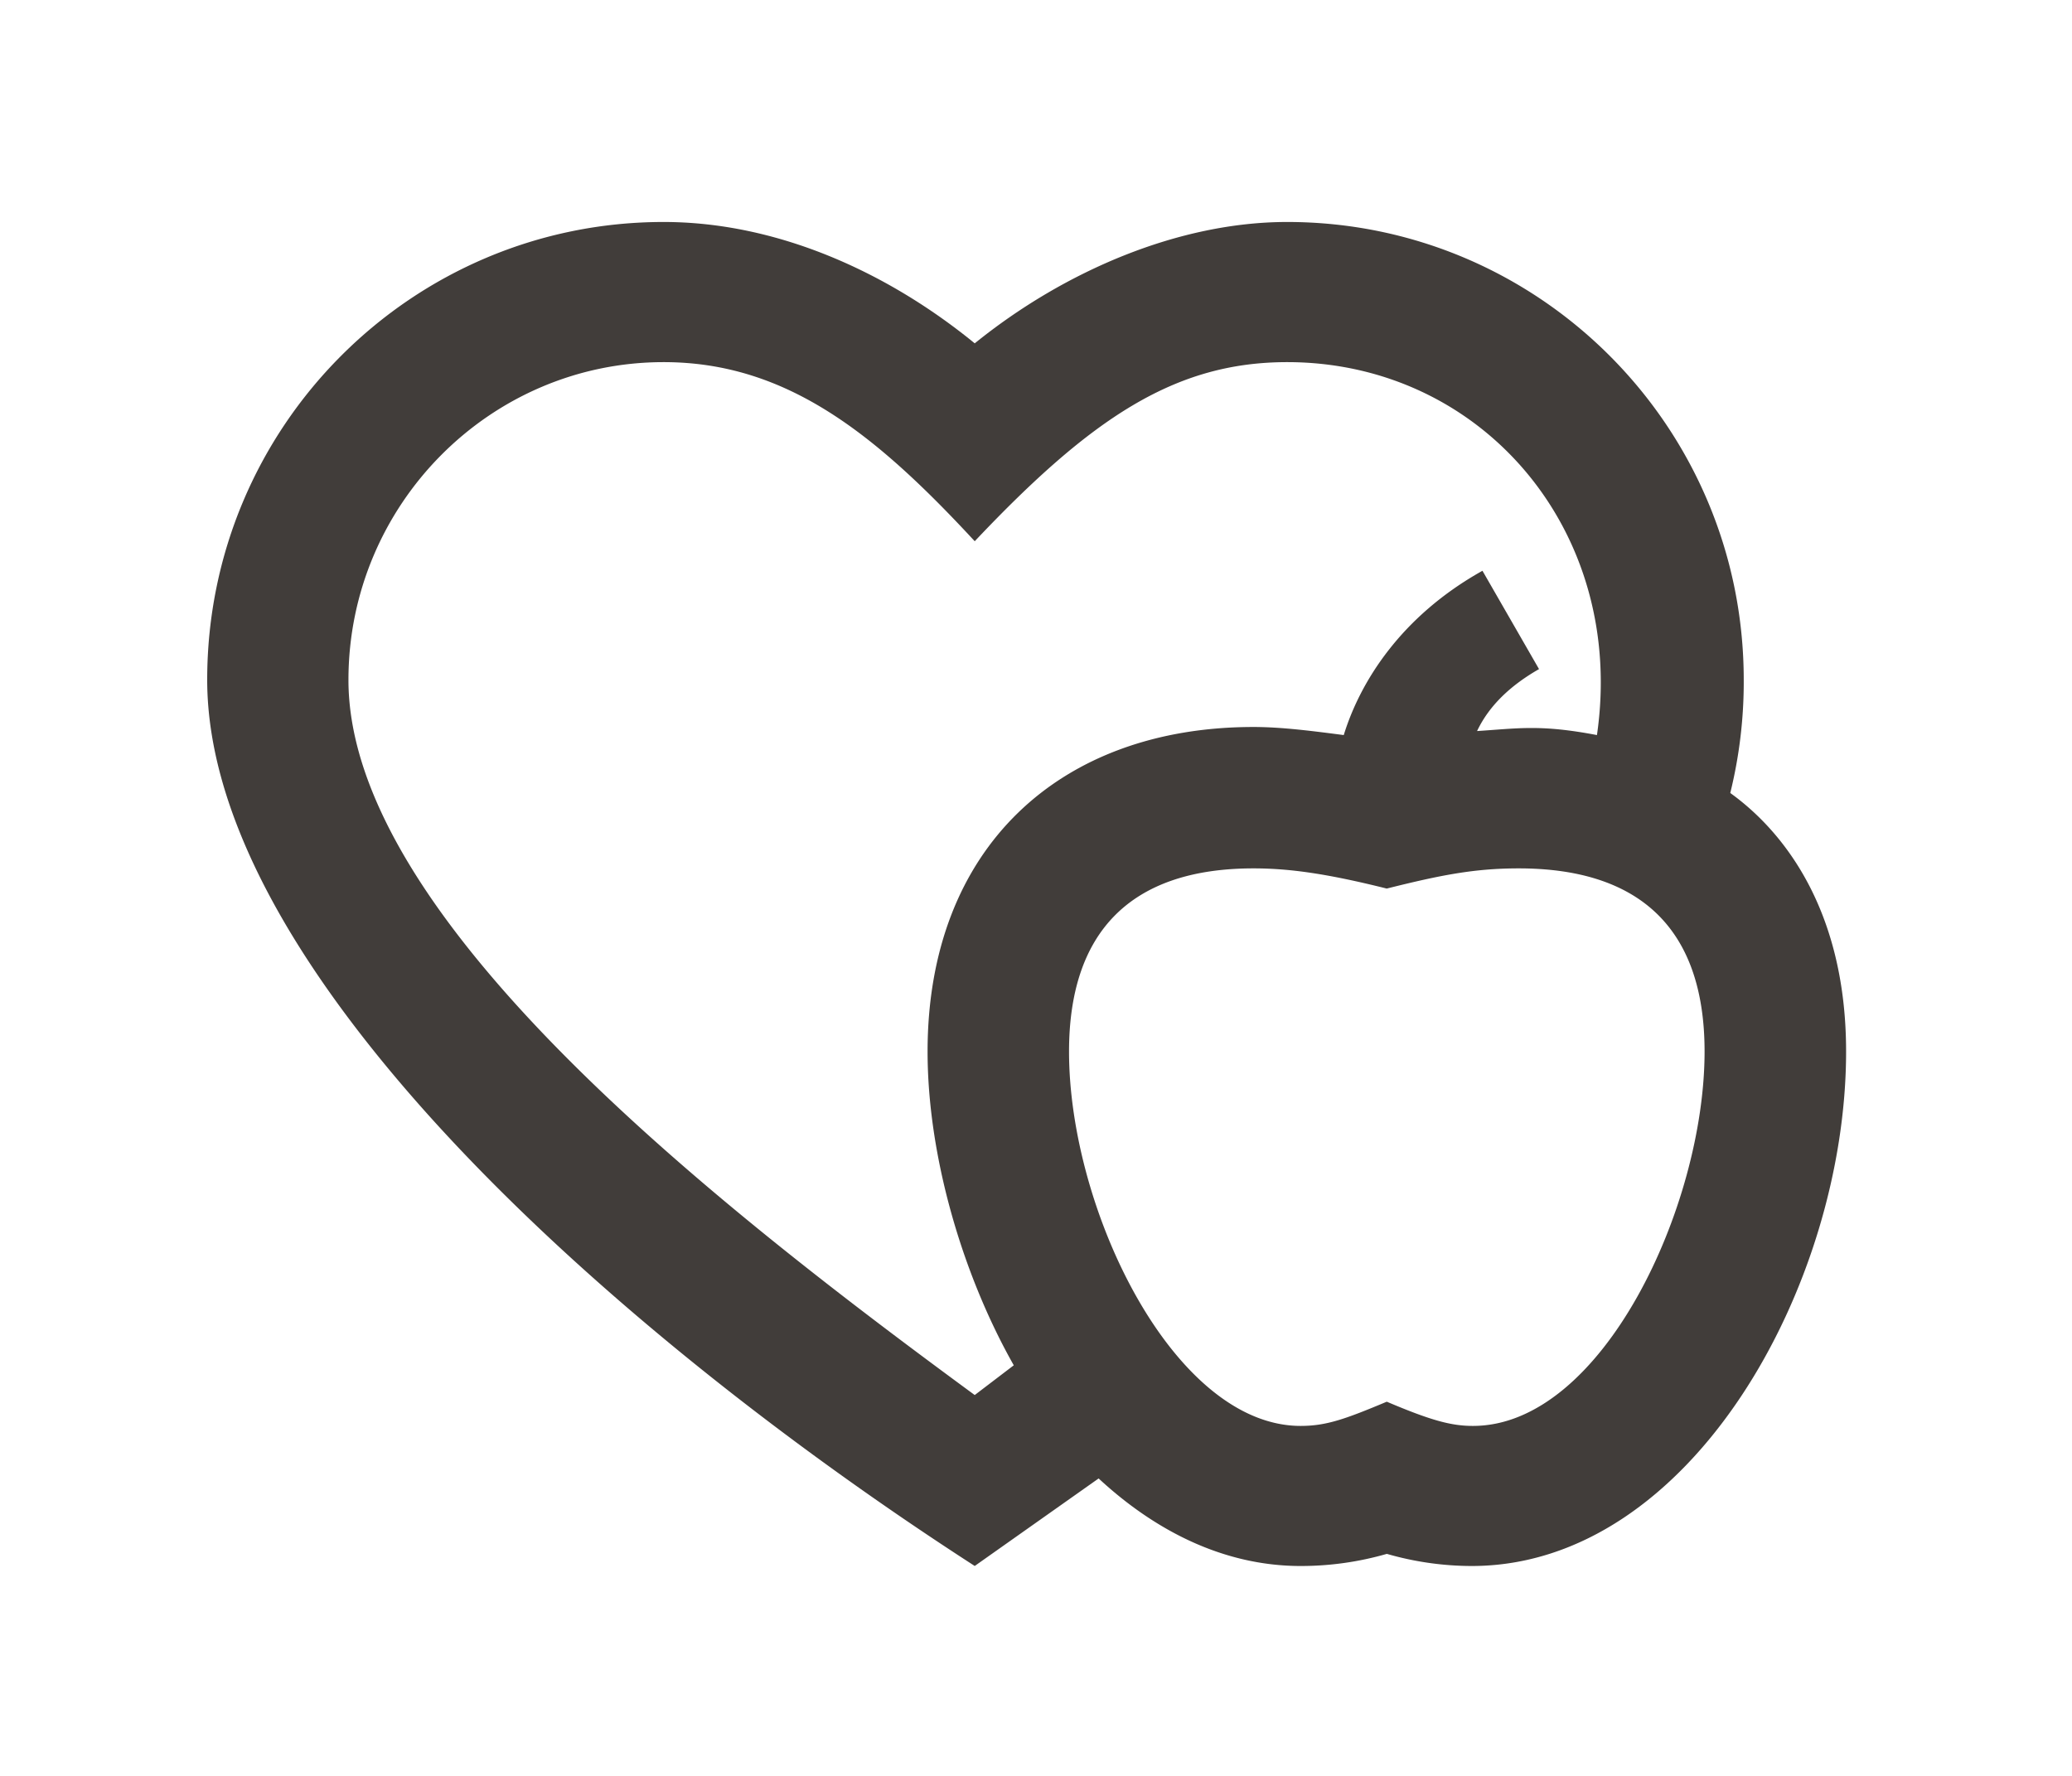 <svg id="Calque_1" data-name="Calque 1" xmlns="http://www.w3.org/2000/svg" viewBox="0 0 700 600"><defs><style>.cls-1{fill:#413d3a;}</style></defs><path class="cls-1" d="M70,229.69C70,144.15,139.11,75,224.19,75c38.22,0,75.53,16.83,105.11,41C359.78,91.37,398.46,75,434.86,75c85.08,0,154.24,69.16,154.24,154.7a156.48,156.48,0,0,1-4.55,38.22c19.57,14.1,39.13,41.4,39.13,87.36,0,78.71-52.32,173.81-126.49,173.81a103.88,103.88,0,0,1-28.66-4.1,104.73,104.73,0,0,1-29.12,4.1c-26.39,0-49.6-12.29-68.25-29.58L329.3,529.08C207.36,450.36,70,328,70,229.69ZM342.49,461.28c-17.74-31.39-29.12-71.43-29.12-106,0-68.71,44.59-109.66,110.11-109.66,9.56,0,20,1.37,30.49,2.73,5.46-17.74,19.11-40,46.86-55.51l19.11,33.22c-9.55,5.46-16.83,12.28-20.93,20.93,14.11-.91,21.39-2.28,40.5,1.36,10-69.16-39.13-126-104.65-126-37.77,0-66,18.65-105.56,60.51-33.67-36.4-63.7-60.51-105.11-60.51-58.69,0-106.47,48.23-106.47,107.38,0,80.53,124.22,177.45,211.58,241.6Zm126,12.29c15,6.37,21.84,8.19,29.12,8.19,43.68,0,78.26-74.17,78.26-126.49,0-42.77-23.21-61.88-62.79-61.88-15,0-26.39,2.27-44.59,6.82-20-5-32.76-6.82-45-6.82-42.31,0-62.33,22.29-62.33,61.88,0,53.69,35.49,126.49,78.26,126.49C448.05,481.76,454.42,479.48,468.53,473.57Z"/></svg>